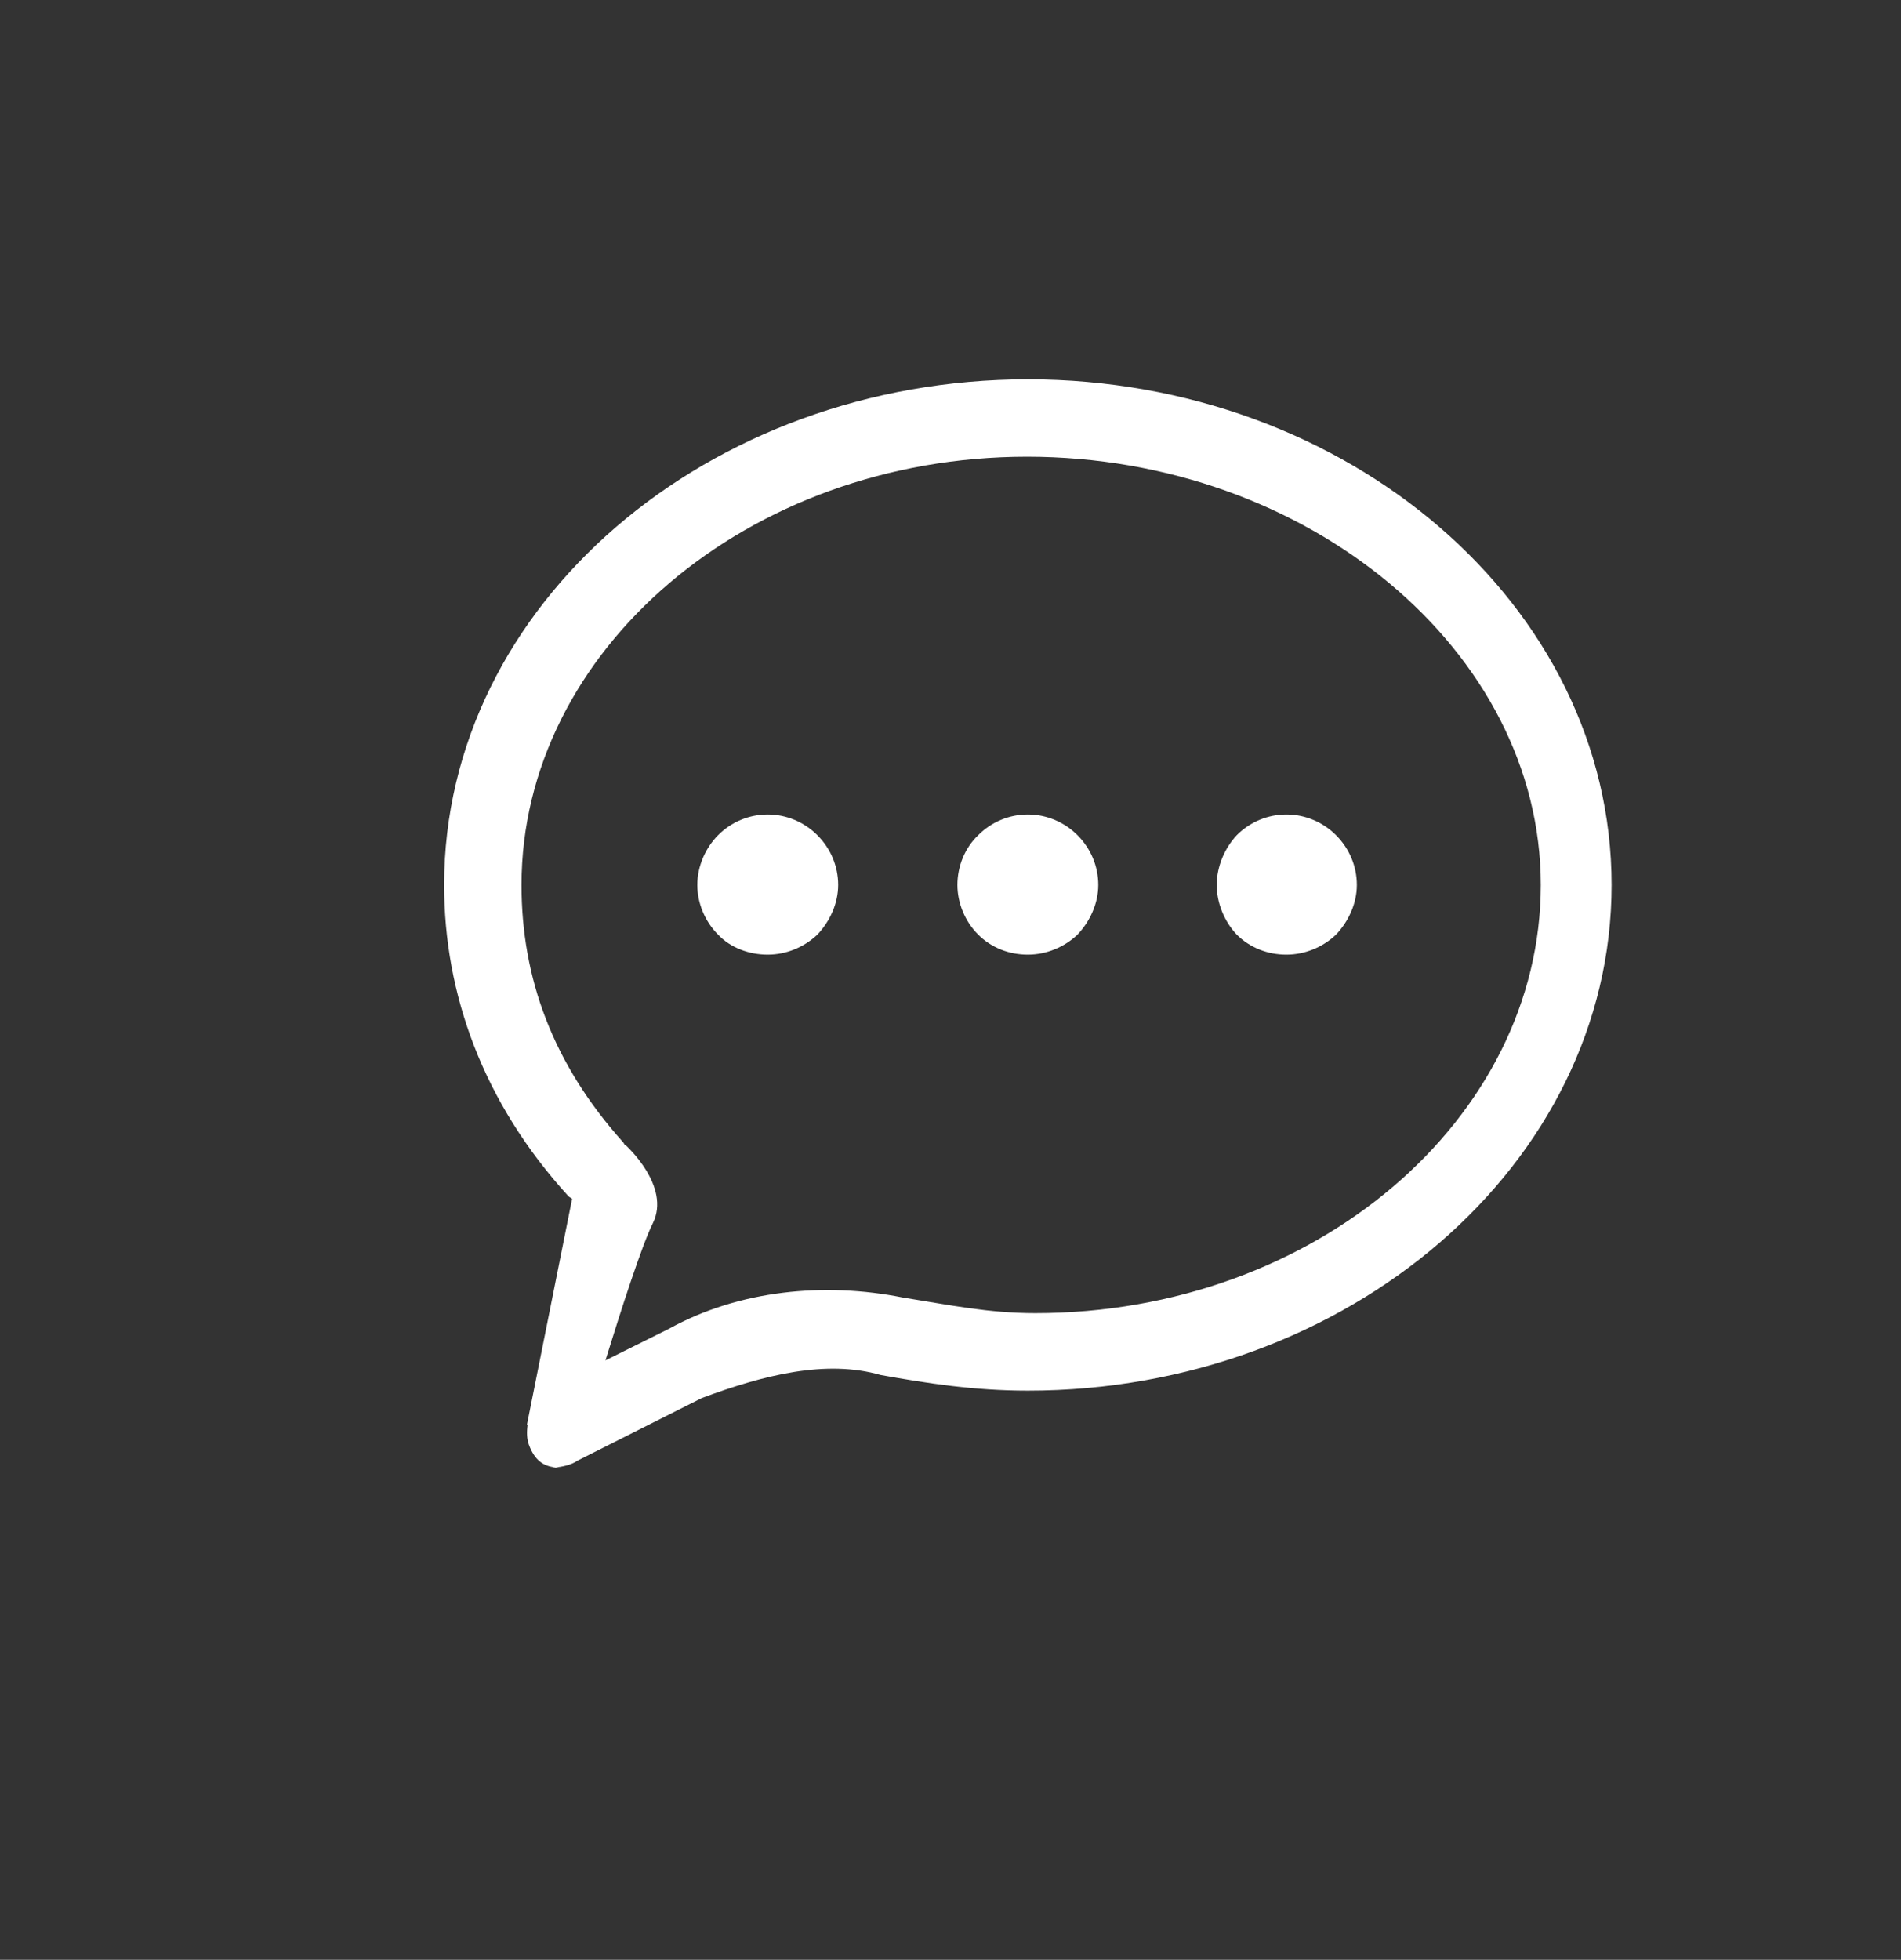 <?xml version="1.0" encoding="utf-8"?>
<!-- Generator: Adobe Illustrator 16.0.0, SVG Export Plug-In . SVG Version: 6.00 Build 0)  -->
<!DOCTYPE svg PUBLIC "-//W3C//DTD SVG 1.1//EN" "http://www.w3.org/Graphics/SVG/1.1/DTD/svg11.dtd">
<svg version="1.1" id="图层_1" xmlns="http://www.w3.org/2000/svg" xmlns:xlink="http://www.w3.org/1999/xlink" x="0px" y="0px"
	 width="167.647px" height="172.794px" viewBox="0 0 167.647 172.794" enable-background="new 0 0 167.647 172.794"
	 xml:space="preserve">
<rect x="0" y="0" width="167.647" height="172.794" fill="#333333" stroke="none"/>
<g>
	<path fill-rule="evenodd" clip-rule="evenodd" fill="#FFFFFF" d="M49.409,129.433c-0.147,0-0.265-0.034-0.398-0.048
		c-0.182,0.021-0.31,0.03-0.31,0.03L49.409,129.433z"/>
	<path fill-rule="evenodd" clip-rule="evenodd" fill="#FFFFFF" d="M90.646,33.445c-28.169,0-51.479,19.819-51.479,44.583
		c0,9.583,3.413,19.165,10.961,27.442c0.101,0.098,0.222,0.139,0.327,0.223l-3.981,19.903h0.062
		c-0.091,0.638-0.089,1.264,0.116,1.806c0.492,1.312,1.231,1.874,2.361,1.983c0.462-0.051,1.347-0.197,1.918-0.604l10.961-5.518
		c5.452-2.033,10.97-3.413,15.76-2.033c4.064,0.727,8.204,1.38,12.995,1.38c28.169,0,51.478-19.899,51.478-44.582
		C142.124,53.337,118.821,33.445,90.646,33.445z M91.297,115.779c-4.136,0-7.549-0.72-11.688-1.38
		c-6.896-1.38-14.448-0.653-20.618,2.759l-5.597,2.783c1.377-4.452,3.221-10.173,4.173-12.078c1.637-3.273-2.386-6.888-2.386-6.888
		c-0.007-0.004-0.039,0.018-0.047,0.015c-0.081-0.1-0.119-0.218-0.213-0.312c-6.172-6.898-8.93-14.447-8.93-22.651
		c0-20.626,19.897-37.758,44.582-37.758c24.762,0,45.307,17.131,45.307,37.758C135.879,98.646,115.989,115.779,91.297,115.779z"/>
	<path fill-rule="evenodd" clip-rule="evenodd" fill="#FFFFFF" d="M67.704,71.813c-1.632,0-3.206,0.645-4.381,1.828
		c-1.108,1.112-1.829,2.743-1.829,4.382c0,1.567,0.652,3.206,1.829,4.38c1.112,1.176,2.749,1.767,4.381,1.767
		c1.641,0,3.205-0.653,4.382-1.767c1.11-1.181,1.831-2.748,1.831-4.38c0-1.639-0.655-3.205-1.831-4.382
		C70.909,72.465,69.336,71.813,67.704,71.813z"/>
	<path fill-rule="evenodd" clip-rule="evenodd" fill="#FFFFFF" d="M90.646,71.813c-1.639,0-3.206,0.645-4.382,1.828
		c-1.176,1.112-1.831,2.743-1.831,4.382c0,1.567,0.65,3.206,1.831,4.38c1.176,1.176,2.743,1.767,4.382,1.767
		c1.632,0,3.205-0.653,4.381-1.767c1.108-1.181,1.829-2.748,1.829-4.38c0-1.639-0.654-3.205-1.829-4.382
		C93.844,72.465,92.278,71.813,90.646,71.813z"/>
	<path fill-rule="evenodd" clip-rule="evenodd" fill="#FFFFFF" d="M113.446,71.813c-1.633,0-3.203,0.645-4.381,1.828
		c-1.043,1.112-1.764,2.743-1.764,4.382c0,1.567,0.654,3.206,1.764,4.38c1.178,1.176,2.748,1.767,4.381,1.767
		c1.639,0,3.205-0.653,4.383-1.767c1.107-1.181,1.83-2.748,1.83-4.38c0-1.639-0.654-3.205-1.83-4.382
		C116.651,72.465,115.079,71.813,113.446,71.813z"/>
</g>
</svg>
